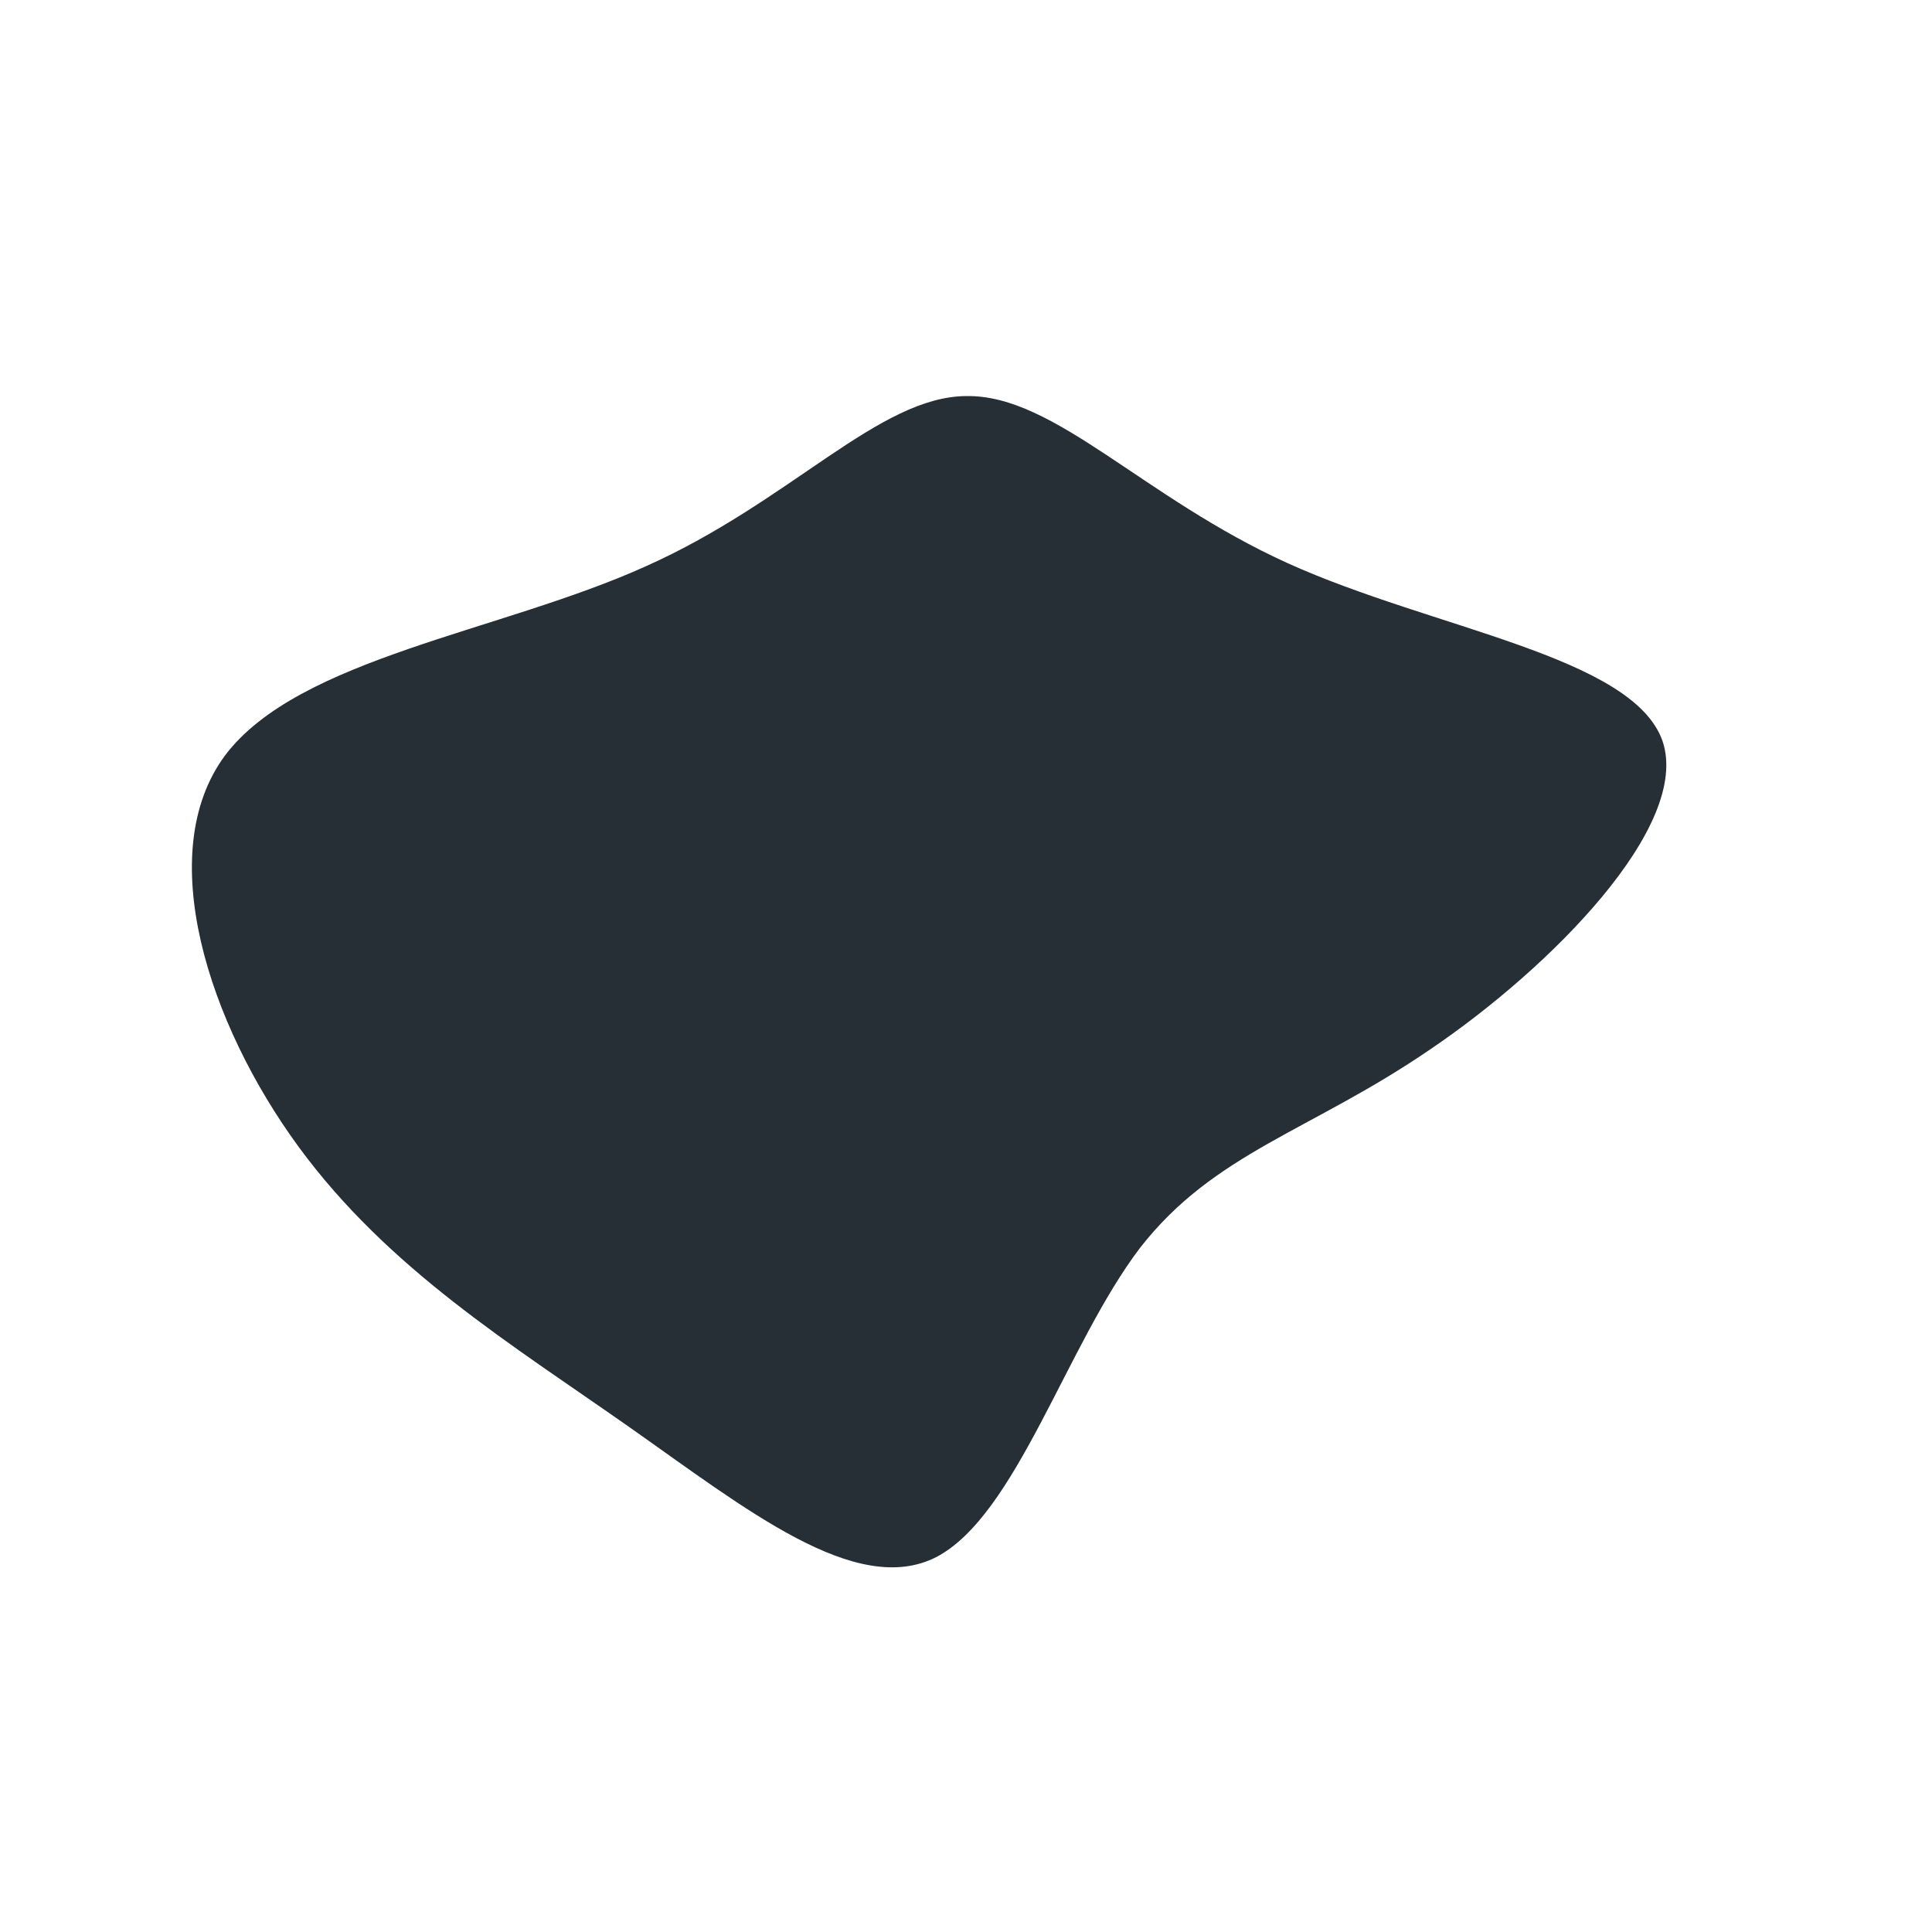 <?xml version="1.0" standalone="no"?>
<svg viewBox="0 0 200 200" xmlns="http://www.w3.org/2000/svg">
  <path fill="#272F36" d="M33.3,-41.7C48.3,-34.9,69,-32.1,72.1,-23.3C75.1,-14.5,60.5,0.2,48.1,8.6C35.7,17.1,25.7,19.3,18,29.2C10.4,39.2,5.2,56.9,-3.1,61.2C-11.4,65.4,-22.8,56.2,-34.9,47.7C-47,39.2,-59.8,31.4,-69.1,18.7C-78.4,6,-84.2,-11.7,-76.7,-21.8C-69.1,-31.9,-48.1,-34.6,-33.1,-41.4C-18.1,-48.1,-9,-59,0.1,-59C9.2,-59.1,18.3,-48.5,33.3,-41.7Z" transform="translate(100 100)" />
</svg>
